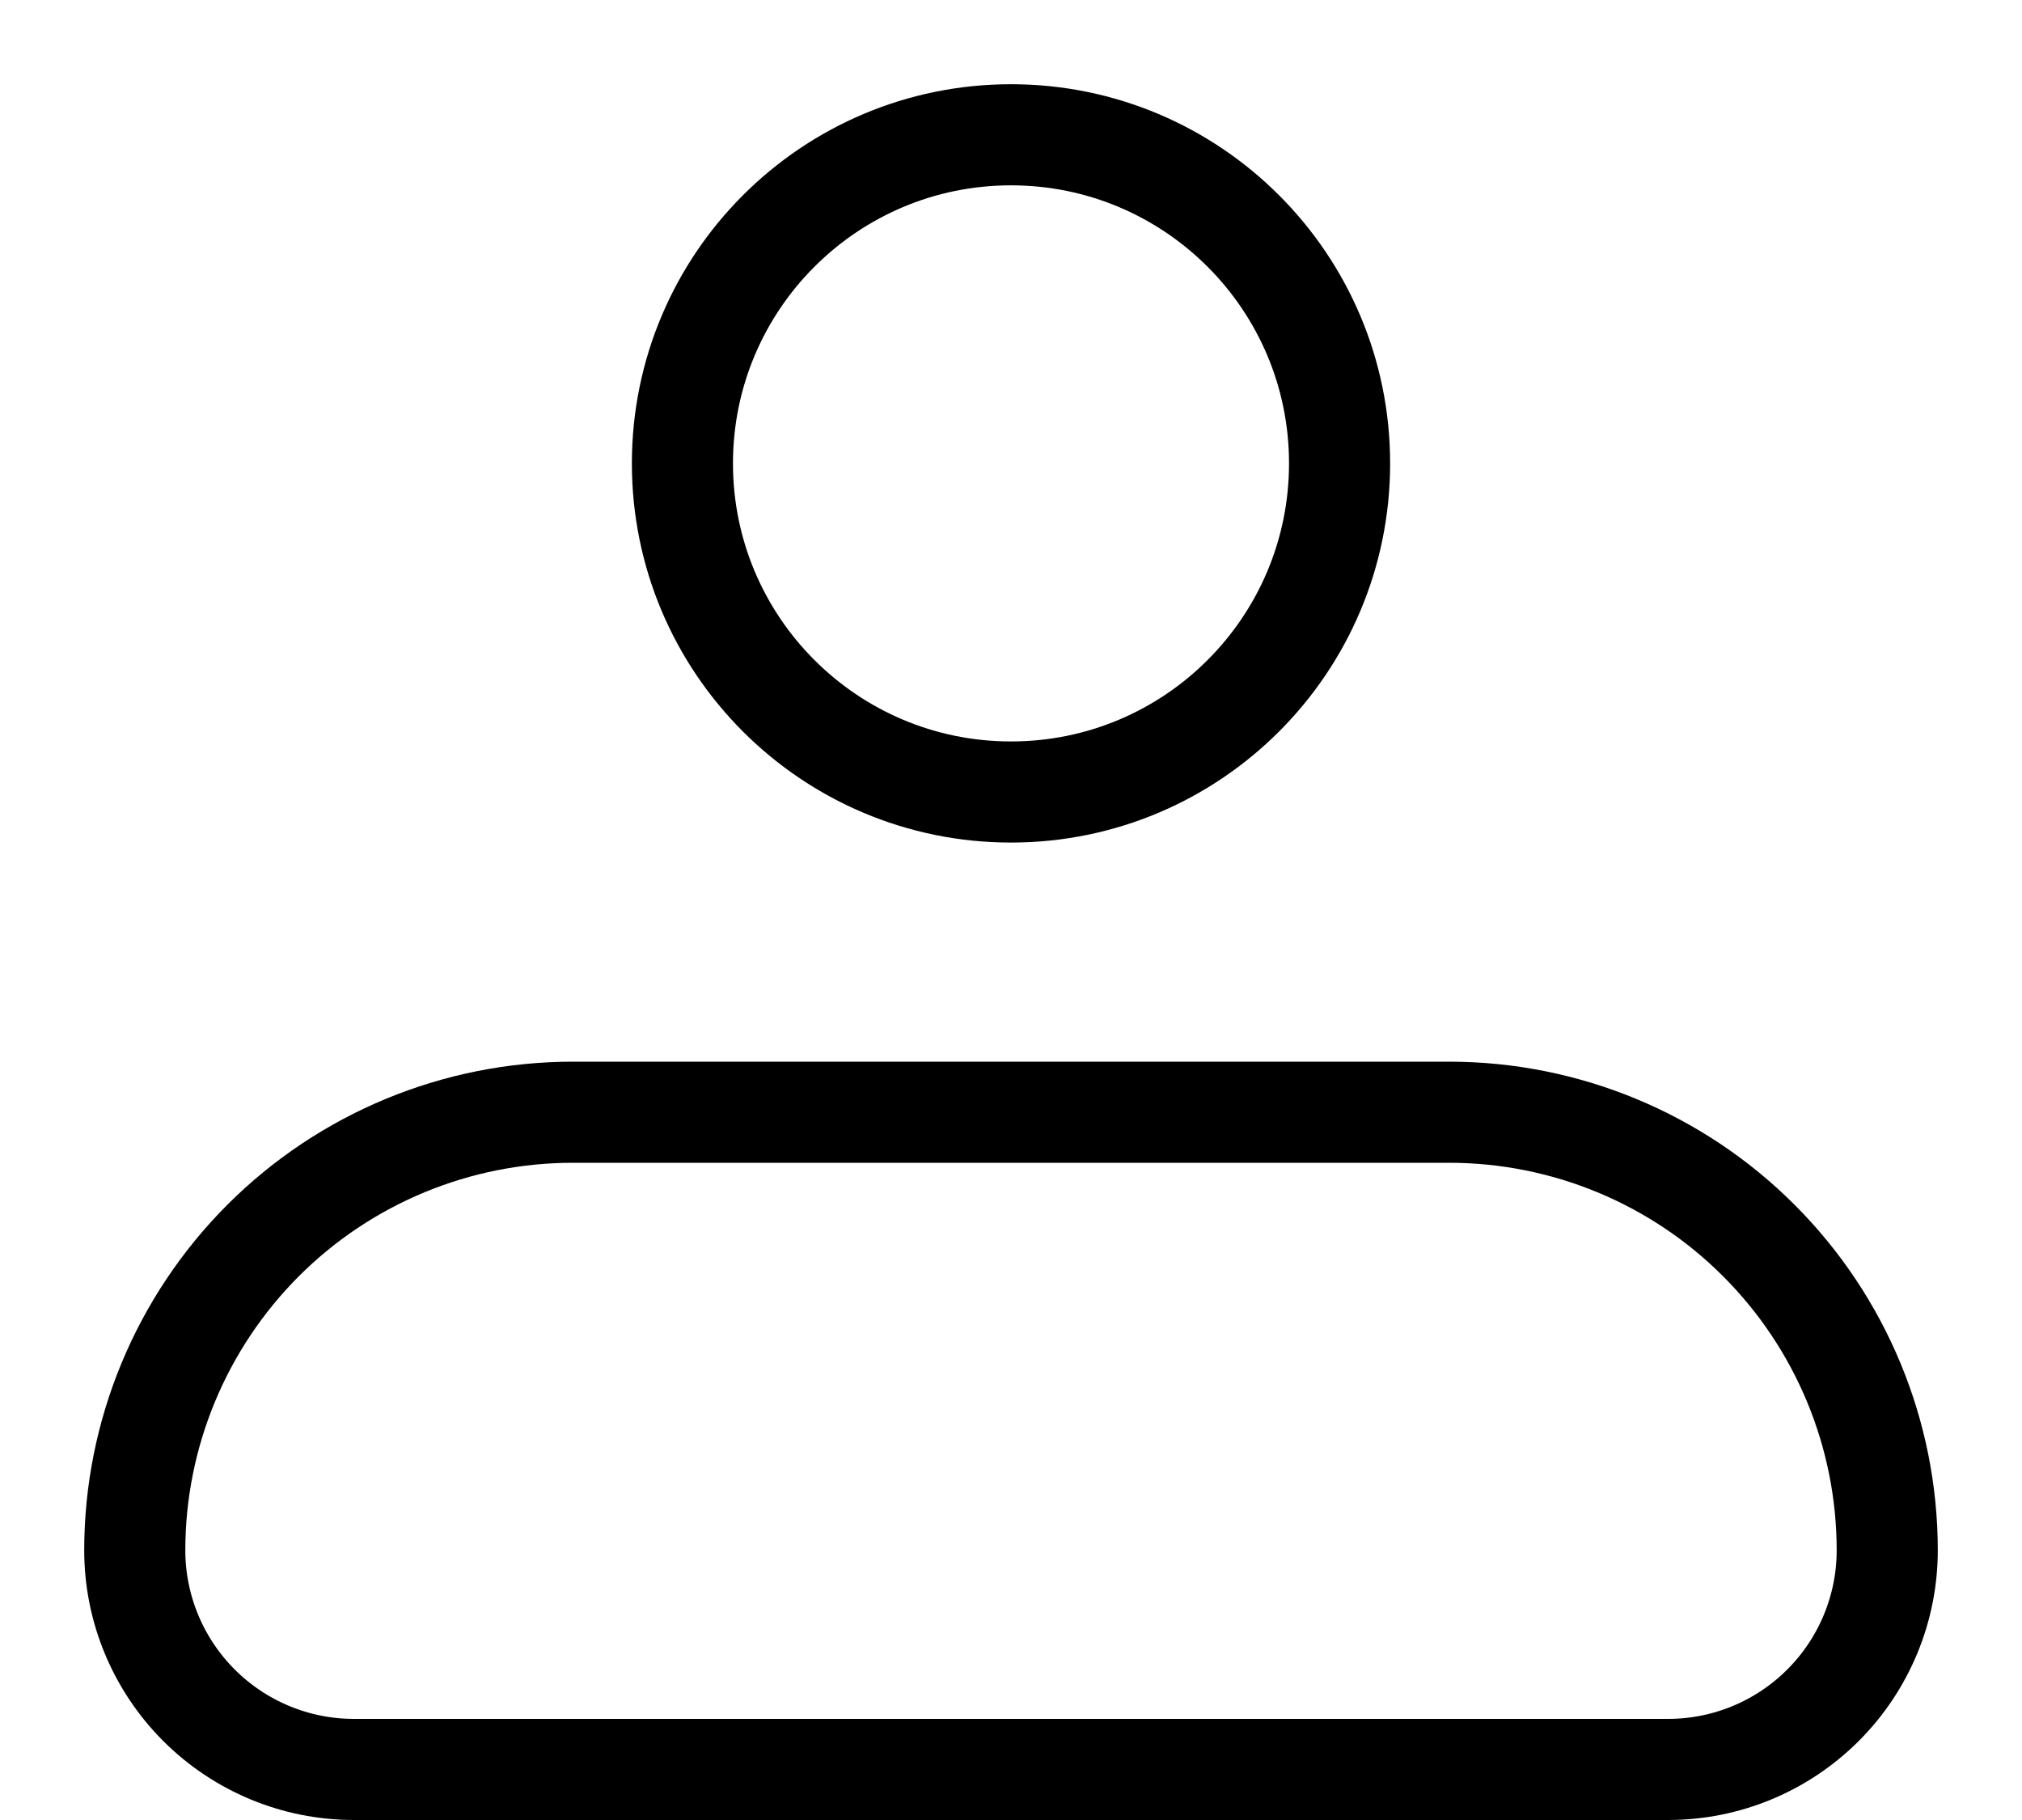 <svg width="20" height="18" viewBox="0 0 20 18" fill="none" xmlns="http://www.w3.org/2000/svg">
<path d="M1.333 15.333C1.333 14.184 1.79 13.082 2.602 12.269C3.415 11.456 4.517 11 5.667 11H14.333C15.482 11 16.585 11.456 17.397 12.269C18.21 13.082 18.667 14.184 18.667 15.333C18.667 15.908 18.438 16.459 18.032 16.865C17.626 17.271 17.075 17.5 16.5 17.5H3.5C2.925 17.5 2.374 17.271 1.968 16.865C1.562 16.459 1.333 15.908 1.333 15.333Z" stroke="black" stroke-linejoin="round"/>
<path d="M10 7.833C11.795 7.833 13.25 6.378 13.25 4.583C13.25 2.788 11.795 1.333 10 1.333C8.205 1.333 6.75 2.788 6.75 4.583C6.75 6.378 8.205 7.833 10 7.833Z" stroke="black"/>
</svg>
